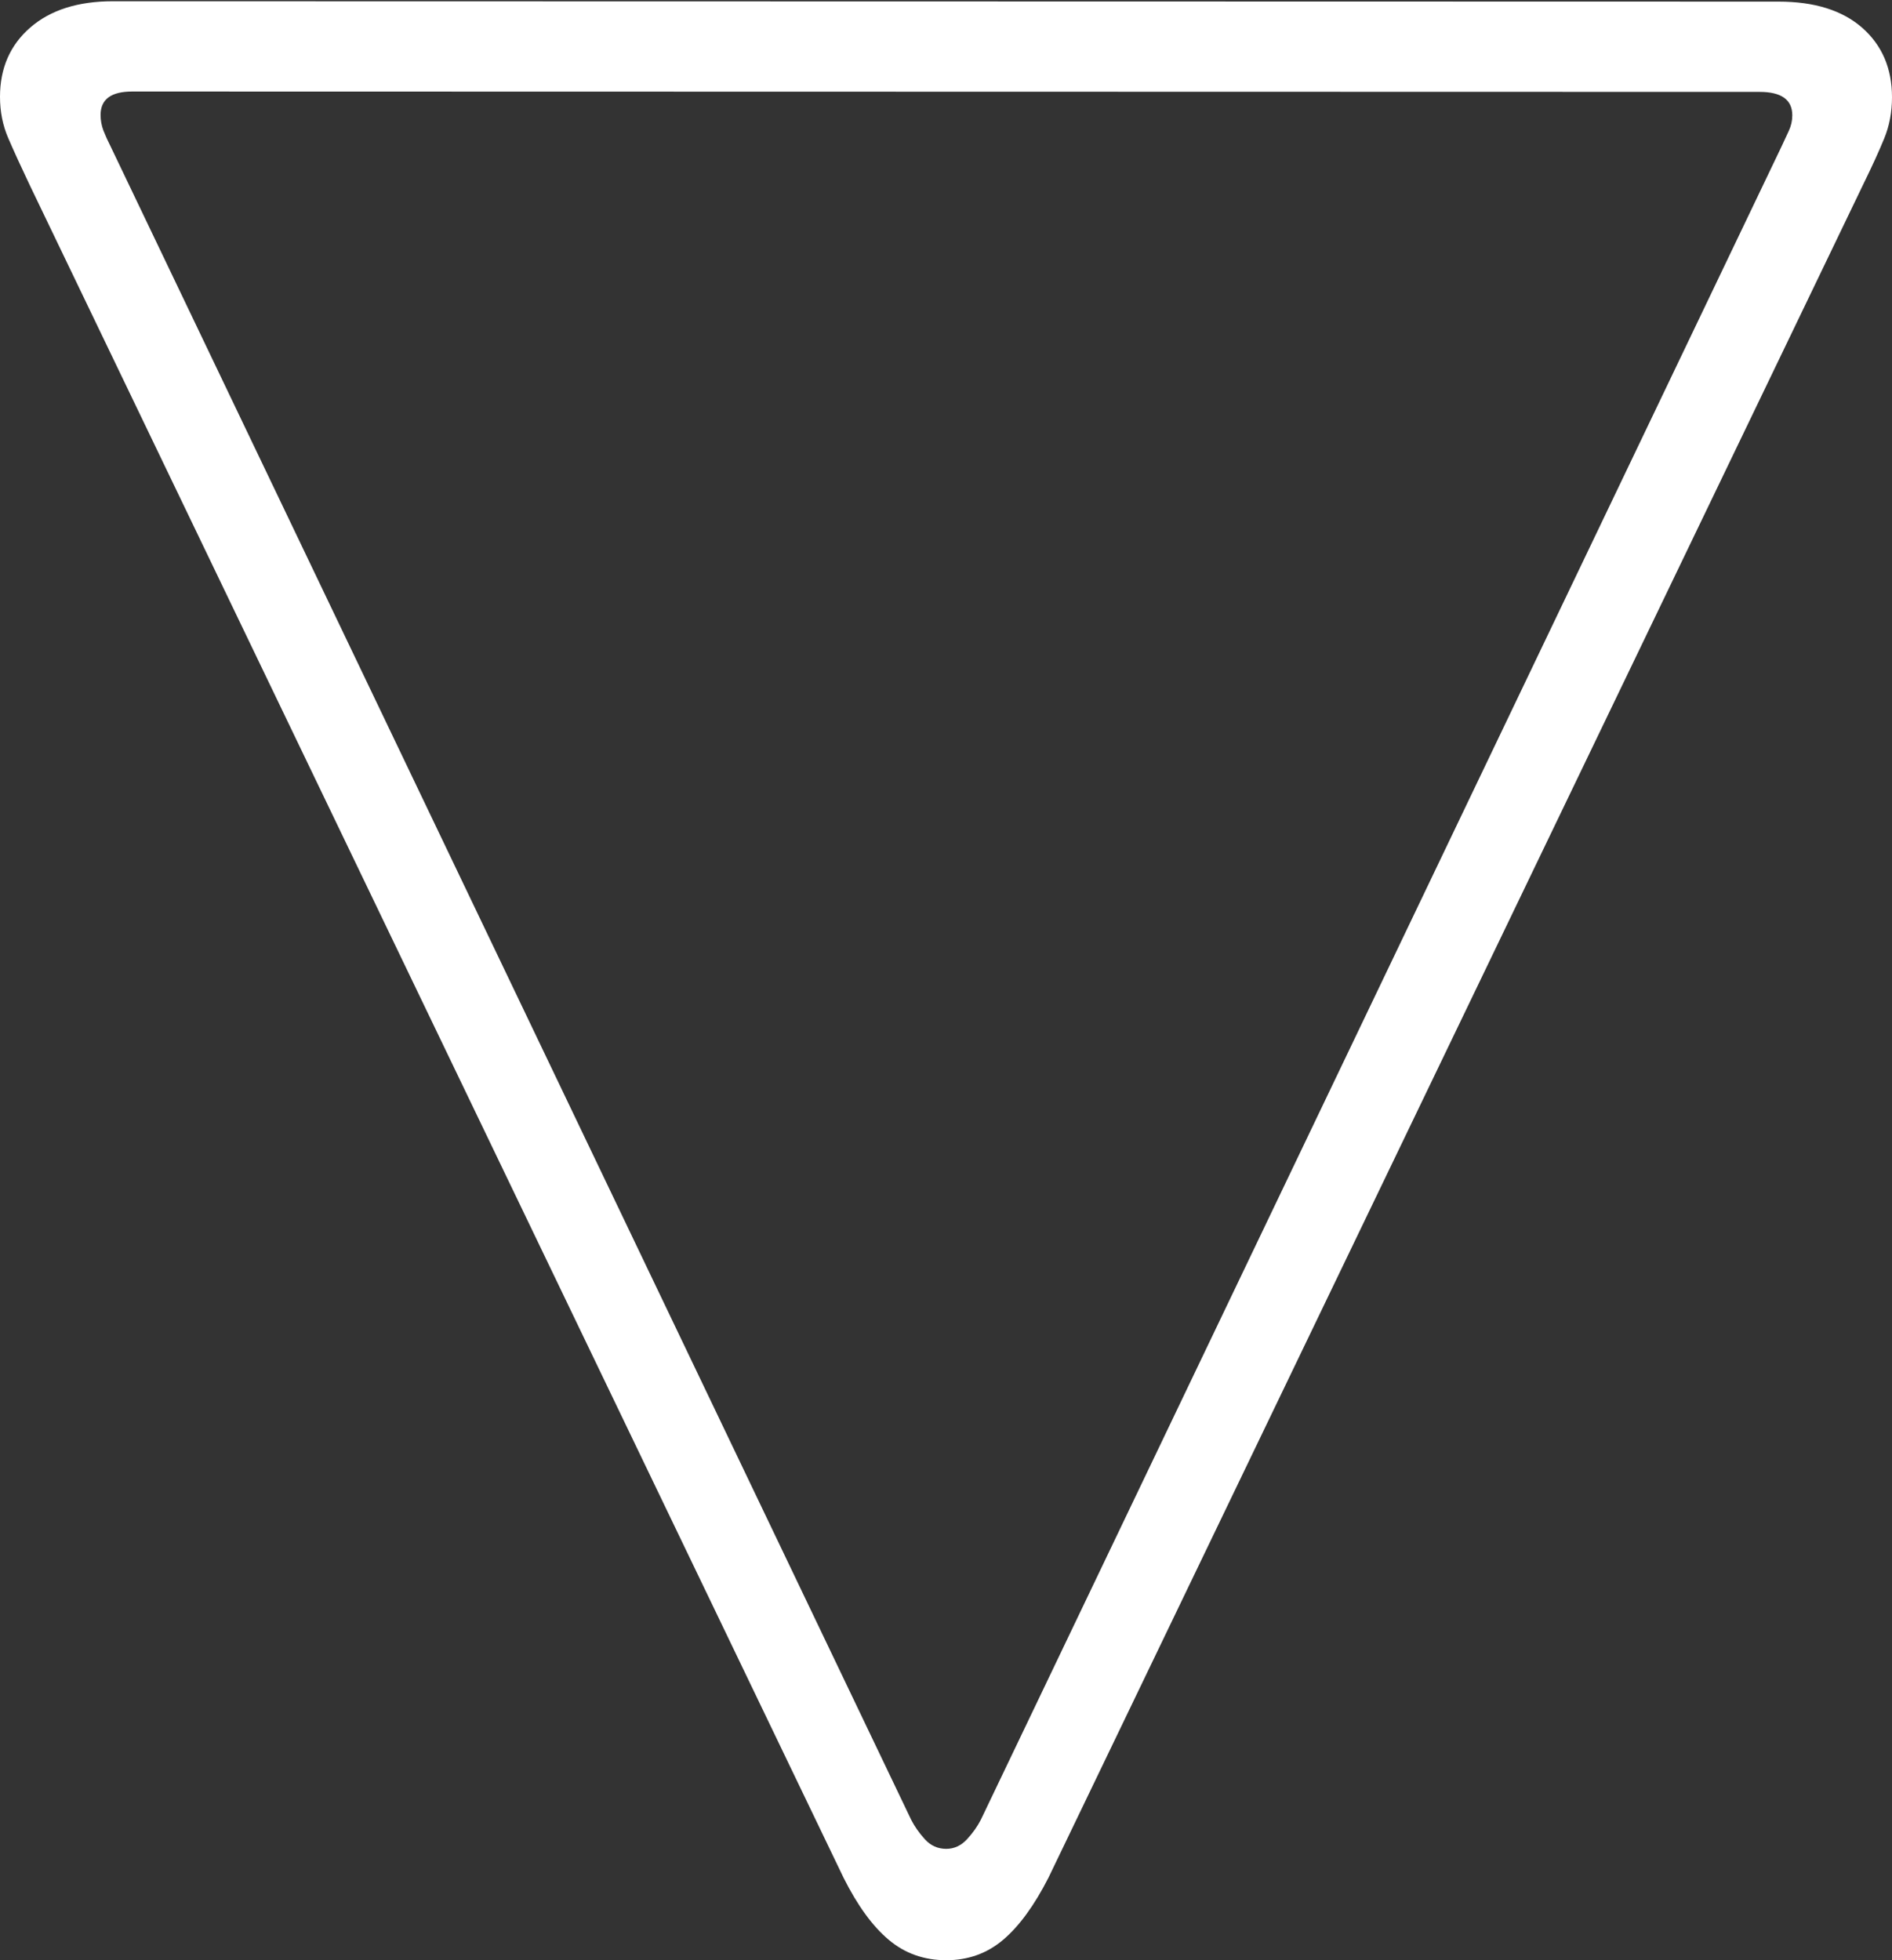 <?xml version="1.0" encoding="UTF-8"?>
<!--Generator: Apple Native CoreSVG 175-->
<!DOCTYPE svg
PUBLIC "-//W3C//DTD SVG 1.1//EN"
       "http://www.w3.org/Graphics/SVG/1.1/DTD/svg11.dtd">
<svg version="1.1" xmlns="http://www.w3.org/2000/svg" xmlns:xlink="http://www.w3.org/1999/xlink" width="15.256" height="15.807">
 <rect width="100%" height="100%" fill="#333333" stroke="none"/>
 <g>
  <rect height="15.807" opacity="0" width="15.256" x="0" y="0"/>
  <path d="M15.256 0.784Q15.256 0.436 15.016 0.224Q14.775 0.013 14.342 0.013L0.911 0.01Q0.488 0.01 0.244 0.222Q0 0.434 0 0.781Q0 0.961 0.067 1.115Q0.133 1.268 0.238 1.489L6.802 15.142Q6.971 15.479 7.167 15.643Q7.362 15.807 7.63 15.807Q7.894 15.807 8.088 15.643Q8.282 15.479 8.454 15.142L15.023 1.489Q15.13 1.271 15.193 1.117Q15.256 0.964 15.256 0.784ZM14.452 0.93Q14.452 0.995 14.424 1.055Q14.395 1.116 14.364 1.184L7.909 14.674Q7.868 14.755 7.797 14.832Q7.725 14.909 7.63 14.909Q7.528 14.909 7.458 14.832Q7.388 14.755 7.347 14.674L0.892 1.181Q0.858 1.114 0.834 1.053Q0.811 0.992 0.811 0.927Q0.811 0.738 1.066 0.738L14.188 0.741Q14.452 0.741 14.452 0.93Z" fill="#ffffff"/>
 </g>
</svg>
